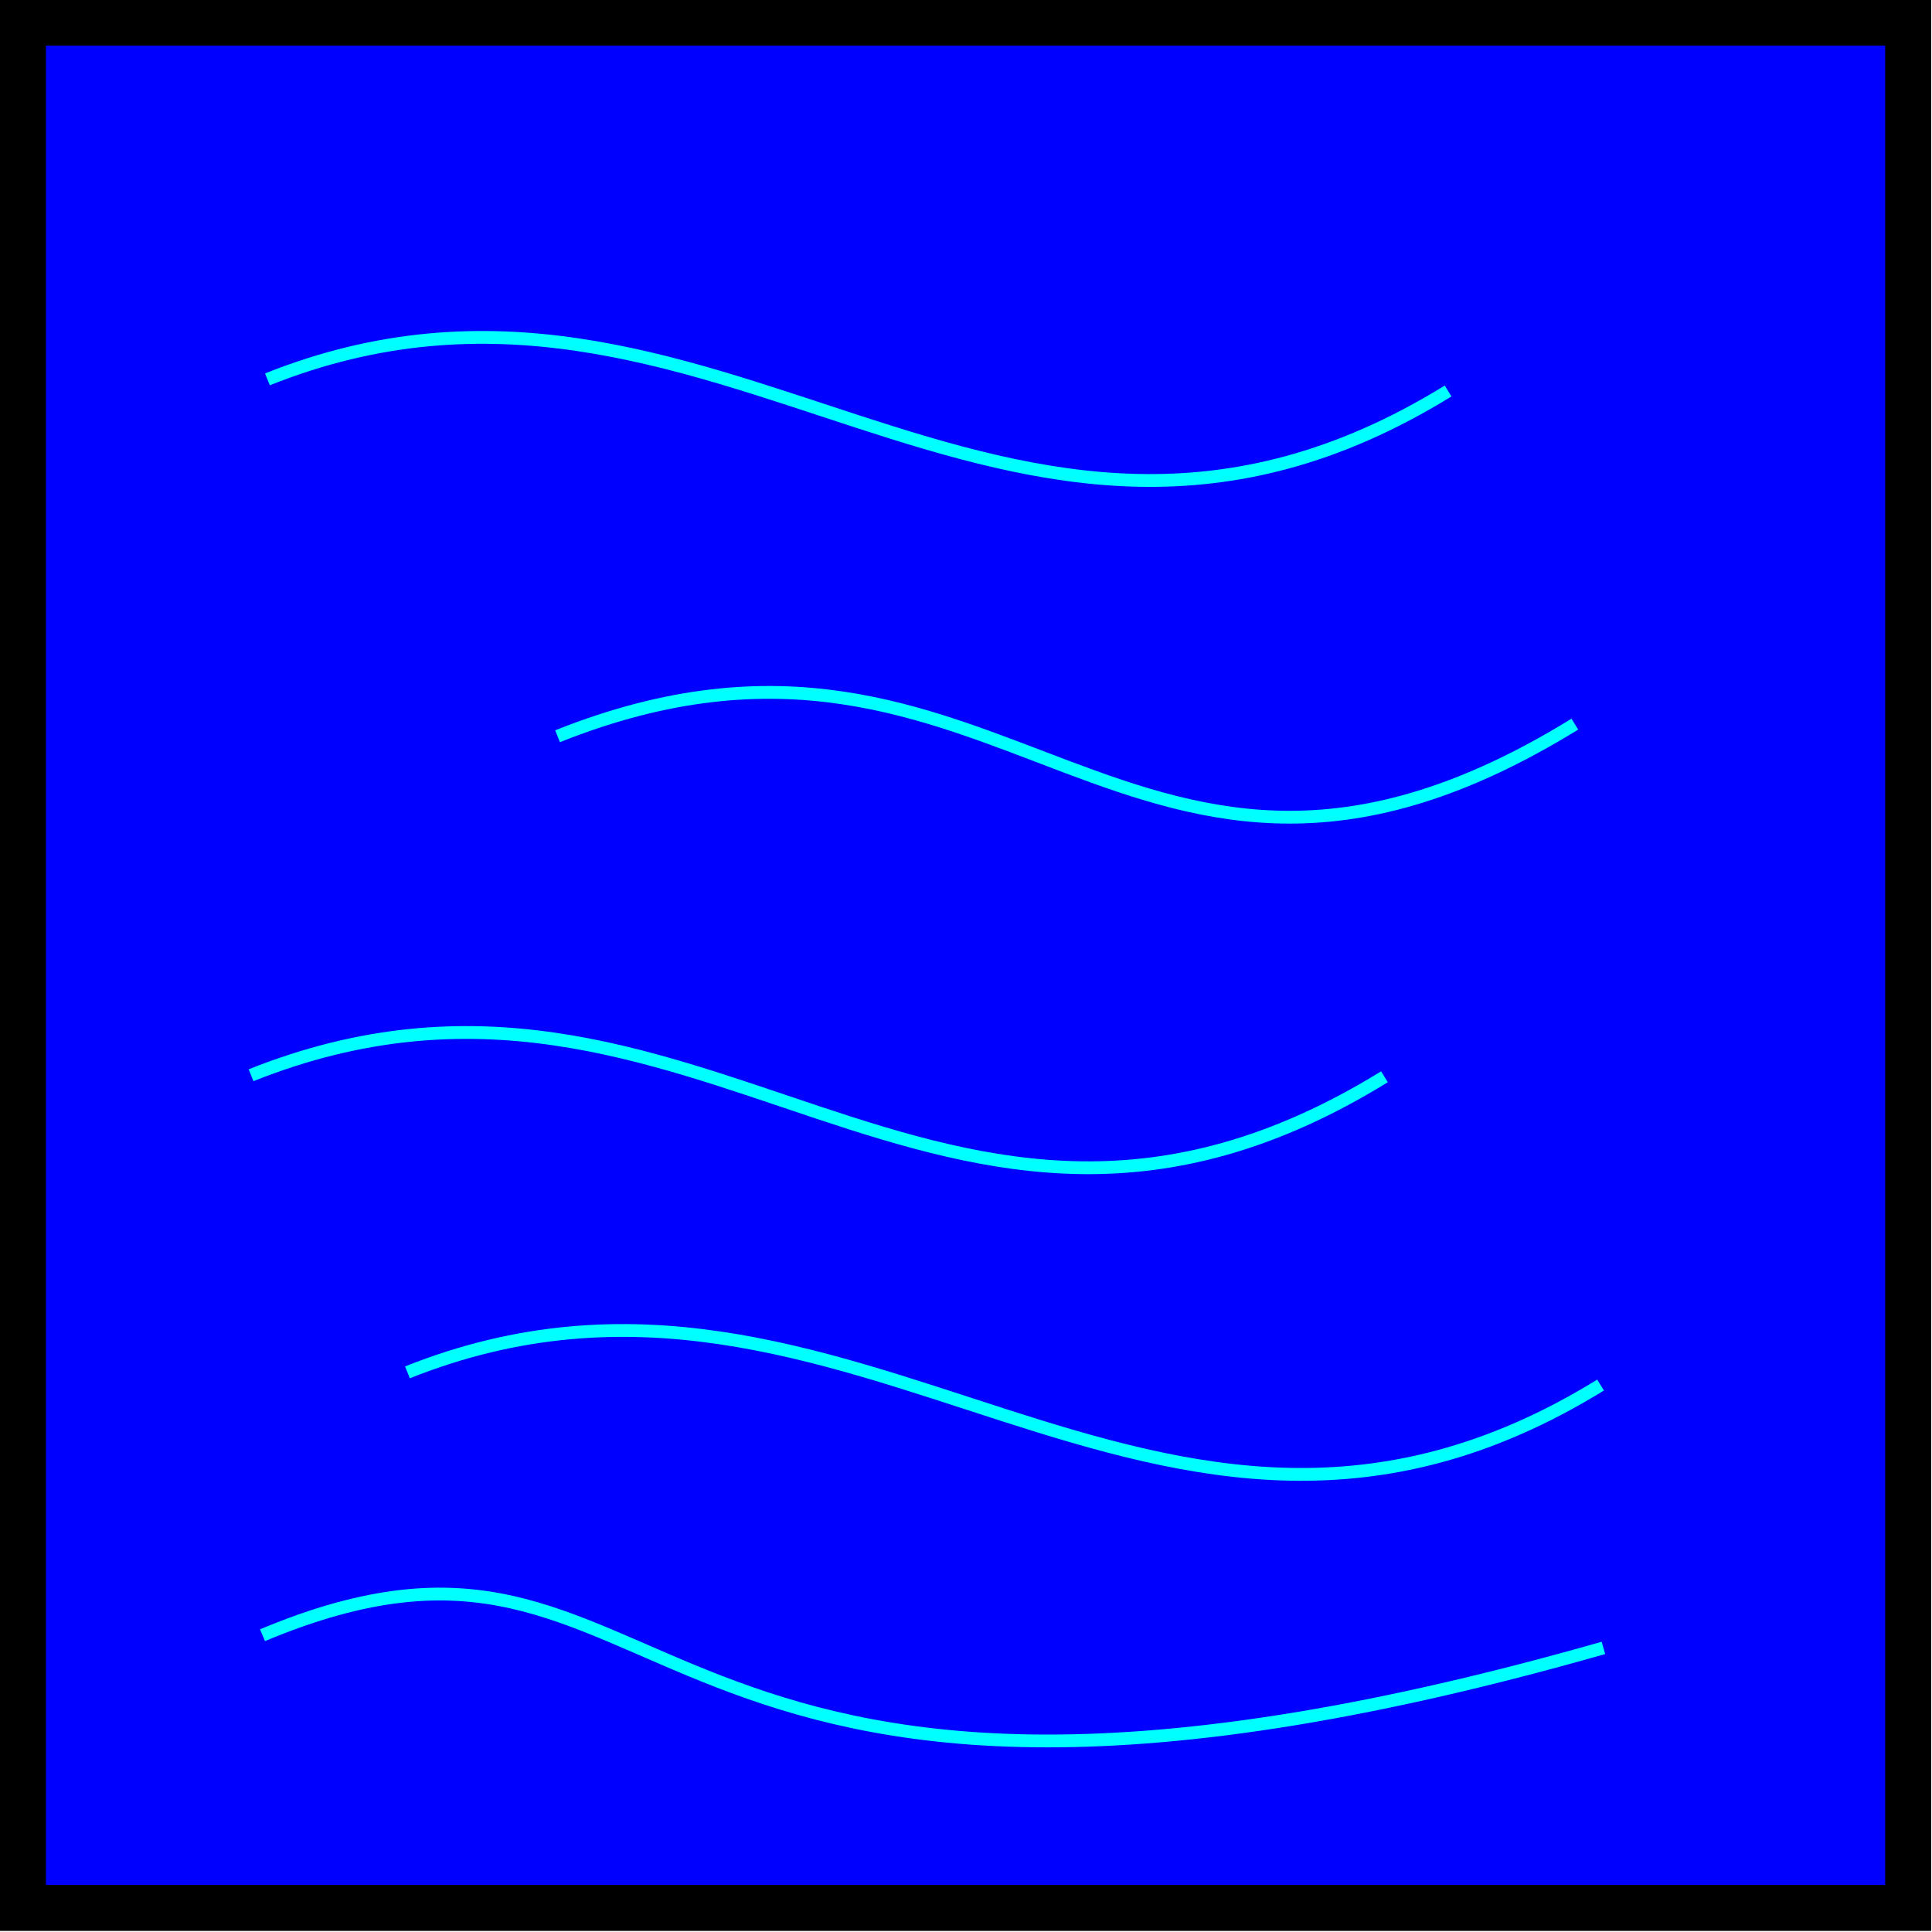 <?xml version="1.0" encoding="UTF-8" standalone="no"?>
<!-- Created with Inkscape (http://www.inkscape.org/) -->

<svg
   width="38.775mm"
   height="38.775mm"
   viewBox="0 0 38.775 38.775"
   version="1.1"
   id="svg1240"
   inkscape:version="1.2.1 (9c6d41e410, 2022-07-14)"
   sodipodi:docname="water.svg"
   xmlns:inkscape="http://www.inkscape.org/namespaces/inkscape"
   xmlns:sodipodi="http://sodipodi.sourceforge.net/DTD/sodipodi-0.dtd"
   xmlns="http://www.w3.org/2000/svg"
   xmlns:svg="http://www.w3.org/2000/svg">
  <sodipodi:namedview
     id="namedview1242"
     pagecolor="#505050"
     bordercolor="#eeeeee"
     borderopacity="1"
     inkscape:showpageshadow="0"
     inkscape:pageopacity="0"
     inkscape:pagecheckerboard="0"
     inkscape:deskcolor="#505050"
     inkscape:document-units="mm"
     showgrid="false"
     inkscape:zoom="0.71891835"
     inkscape:cx="327.57545"
     inkscape:cy="7.650382"
     inkscape:window-width="1920"
     inkscape:window-height="1015"
     inkscape:window-x="0"
     inkscape:window-y="0"
     inkscape:window-maximized="1"
     inkscape:current-layer="g2115" />
  <defs
     id="defs1237" />
  <g
     inkscape:label="Layer 1"
     inkscape:groupmode="layer"
     id="layer1"
     transform="translate(-15.502,-20.929)">
    <g
       id="g2115"
       transform="matrix(0.969,0,0,0.969,8.153,-0.289)">
      <g
         id="g2013"
         transform="translate(-82.289,10.098)">
        <rect
           style="fill:#0000ff;stroke:#000000;stroke-width:0.953"
           id="rect61-6"
           width="39.047"
           height="39.047"
           x="90.348"
           y="12.268" />
        <path
           style="fill:none;stroke:#00ffff;stroke-width:0.265px;stroke-linecap:butt;stroke-linejoin:miter;stroke-opacity:1"
           d="m 95.412,19.656 c 9.258,-3.695 15.196,5.949 24.454,0.241"
           id="path1944"
           sodipodi:nodetypes="cc" />
        <path
           style="fill:none;stroke:#00ffff;stroke-width:0.265px;stroke-linecap:butt;stroke-linejoin:miter;stroke-opacity:1"
           d="m 101.421,27.048 c 9.258,-3.695 11.813,5.457 21.07,-0.251"
           id="path1944-3"
           sodipodi:nodetypes="cc" />
        <path
           style="fill:none;stroke:#00ffff;stroke-width:0.265px;stroke-linecap:butt;stroke-linejoin:miter;stroke-opacity:1"
           d="m 95.073,34.069 c 9.258,-3.695 14.217,5.74 23.475,0.032"
           id="path1944-5"
           sodipodi:nodetypes="cc" />
        <path
           style="fill:none;stroke:#00ffff;stroke-width:0.265px;stroke-linecap:butt;stroke-linejoin:miter;stroke-opacity:1"
           d="m 98.312,40.223 c 9.258,-3.695 15.454,5.971 24.712,0.263"
           id="path1944-6"
           sodipodi:nodetypes="cc" />
        <path
           style="fill:none;stroke:#00ffff;stroke-width:0.265px;stroke-linecap:butt;stroke-linejoin:miter;stroke-opacity:1"
           d="m 95.31,45.667 c 8.81,-3.688 7.128,6.154 27.773,0.263"
           id="path1944-2"
           sodipodi:nodetypes="cc" />
      </g>
    </g>
  </g>
</svg>
